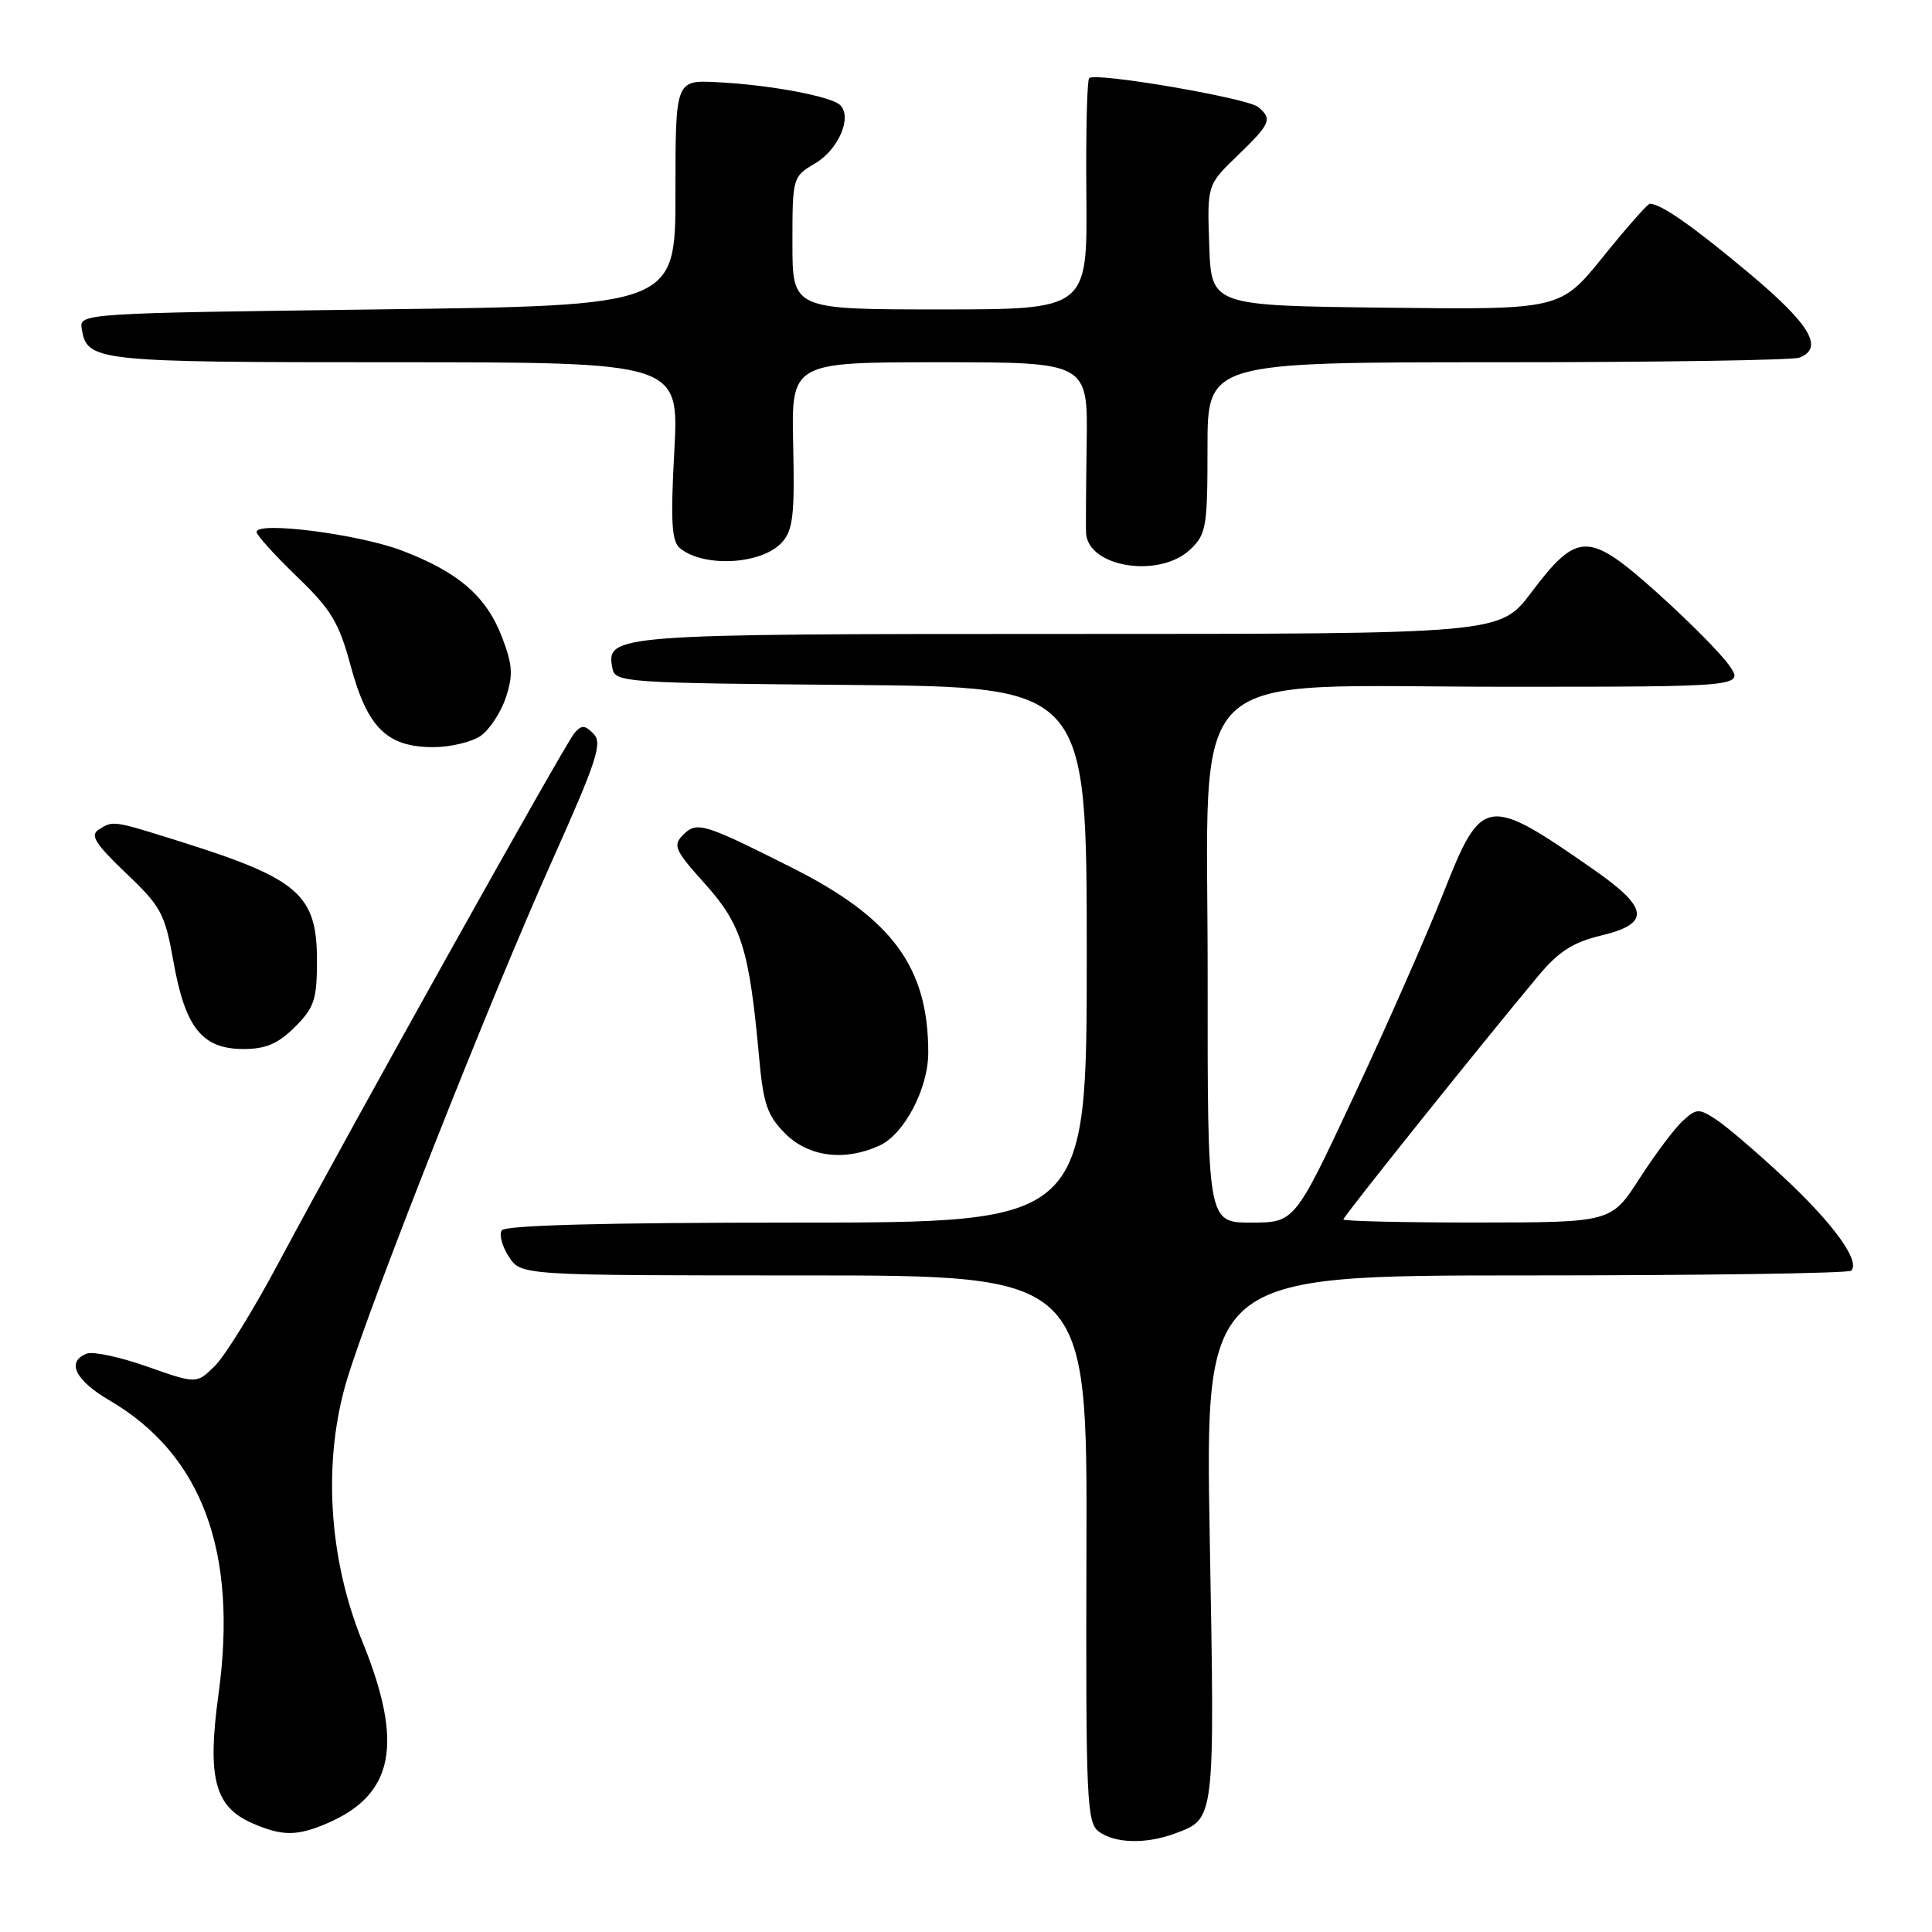 <?xml version="1.0" encoding="UTF-8" standalone="no"?>
<!DOCTYPE svg PUBLIC "-//W3C//DTD SVG 1.1//EN" "http://www.w3.org/Graphics/SVG/1.1/DTD/svg11.dtd" >
<svg xmlns="http://www.w3.org/2000/svg" xmlns:xlink="http://www.w3.org/1999/xlink" version="1.1" viewBox="0 0 256 256">
 <g >
 <path fill="currentColor"
d=" M 155.68 242.95 C 161.03 240.97 160.97 241.46 160.30 203.86 C 159.68 169.00 159.68 169.00 202.17 169.00 C 225.54 169.00 244.95 168.72 245.29 168.37 C 246.53 167.14 243.01 162.24 236.53 156.17 C 232.89 152.77 228.80 149.26 227.43 148.37 C 225.12 146.85 224.81 146.86 223.00 148.50 C 221.92 149.47 219.35 152.90 217.27 156.12 C 213.50 161.98 213.50 161.98 195.75 161.99 C 185.99 162.00 178.00 161.81 178.00 161.58 C 178.00 161.19 196.21 138.44 203.83 129.31 C 206.52 126.08 208.43 124.86 212.16 123.96 C 218.72 122.39 218.50 120.34 211.25 115.28 C 196.97 105.32 196.35 105.42 191.28 118.27 C 189.05 123.91 183.70 136.06 179.38 145.27 C 171.55 162.00 171.55 162.00 165.77 162.00 C 160.00 162.00 160.00 162.00 160.02 129.25 C 160.05 87.14 156.07 91.00 199.48 91.00 C 231.14 91.00 231.14 91.00 229.06 88.08 C 227.91 86.47 223.61 82.15 219.50 78.47 C 210.48 70.40 209.03 70.40 202.90 78.51 C 198.76 84.00 198.76 84.00 141.57 84.00 C 81.01 84.00 80.29 84.06 81.15 88.57 C 81.51 90.42 82.79 90.51 112.76 90.76 C 144.00 91.03 144.00 91.03 144.00 126.51 C 144.00 162.00 144.00 162.00 105.56 162.00 C 79.93 162.00 66.90 162.35 66.47 163.04 C 66.12 163.62 66.55 165.19 67.44 166.54 C 69.05 169.00 69.05 169.00 106.56 169.00 C 144.07 169.00 144.07 169.00 143.96 205.21 C 143.87 238.71 143.99 241.52 145.62 242.71 C 147.75 244.27 151.87 244.37 155.68 242.95 Z  M 43.28 241.63 C 52.22 237.82 53.54 231.09 48.01 217.50 C 43.50 206.43 42.75 193.50 45.98 182.80 C 49.12 172.43 64.98 132.30 73.15 114.07 C 79.09 100.80 79.86 98.44 78.65 97.23 C 77.48 96.05 77.06 96.04 76.10 97.16 C 74.84 98.62 46.27 149.79 36.82 167.50 C 33.59 173.55 29.85 179.60 28.51 180.95 C 26.06 183.39 26.06 183.39 19.54 181.09 C 15.94 179.82 12.33 179.04 11.50 179.36 C 8.75 180.42 9.95 182.89 14.51 185.56 C 26.77 192.74 31.54 205.59 28.96 224.44 C 27.43 235.56 28.43 239.41 33.42 241.58 C 37.38 243.31 39.33 243.31 43.28 241.63 Z  M 116.53 151.80 C 119.81 150.31 123.00 144.23 123.00 139.48 C 123.00 128.14 118.21 121.64 104.91 114.96 C 93.19 109.06 92.34 108.81 90.52 110.62 C 89.12 112.02 89.40 112.65 93.42 117.12 C 98.25 122.49 99.28 125.79 100.57 139.95 C 101.14 146.29 101.66 147.81 104.04 150.20 C 107.14 153.30 111.91 153.91 116.53 151.80 Z  M 39.08 136.08 C 41.65 133.51 42.00 132.44 42.00 127.27 C 42.00 118.58 39.58 116.46 24.20 111.61 C 14.85 108.67 15.03 108.70 13.06 109.94 C 11.91 110.67 12.66 111.85 16.68 115.68 C 21.36 120.13 21.85 121.04 23.00 127.50 C 24.55 136.20 26.81 139.00 32.25 139.00 C 35.23 139.00 36.84 138.31 39.08 136.08 Z  M 63.70 97.50 C 64.88 96.67 66.38 94.38 67.03 92.42 C 68.01 89.45 67.92 88.08 66.53 84.45 C 64.46 79.02 60.75 75.81 53.27 72.96 C 47.52 70.77 34.00 69.04 34.00 70.49 C 34.00 70.91 36.40 73.56 39.32 76.38 C 43.90 80.78 44.91 82.46 46.49 88.31 C 48.69 96.44 51.30 99.00 57.41 99.00 C 59.69 99.00 62.52 98.32 63.70 97.50 Z  M 103.61 71.87 C 105.08 70.25 105.31 68.23 105.10 58.98 C 104.85 48.00 104.85 48.00 124.50 48.00 C 144.15 48.00 144.15 48.00 143.99 58.75 C 143.90 64.66 143.87 70.03 143.91 70.68 C 144.24 75.19 153.62 76.65 157.69 72.83 C 159.84 70.80 160.00 69.87 160.00 59.33 C 160.00 48.00 160.00 48.00 198.42 48.00 C 219.55 48.00 237.55 47.73 238.42 47.39 C 241.73 46.12 239.87 42.99 231.75 36.19 C 224.31 29.96 220.08 27.00 218.61 27.00 C 218.32 27.00 215.53 30.16 212.42 34.02 C 206.75 41.04 206.75 41.04 183.62 40.77 C 160.50 40.50 160.50 40.50 160.23 32.50 C 159.95 24.50 159.95 24.50 163.98 20.62 C 168.37 16.38 168.63 15.77 166.71 14.18 C 165.28 12.99 145.13 9.54 144.32 10.35 C 144.04 10.63 143.87 17.64 143.95 25.93 C 144.08 41.00 144.08 41.00 124.54 41.00 C 105.00 41.00 105.00 41.00 105.00 32.22 C 105.00 23.52 105.03 23.41 107.99 21.66 C 111.09 19.84 112.95 15.55 111.34 13.94 C 110.16 12.76 102.00 11.24 95.00 10.89 C 89.50 10.61 89.50 10.61 89.50 25.56 C 89.50 40.50 89.50 40.50 50.00 41.00 C 11.20 41.49 10.51 41.54 10.82 43.50 C 11.52 47.90 12.42 48.00 52.18 48.00 C 89.98 48.00 89.98 48.00 89.35 59.76 C 88.84 69.17 89.00 71.75 90.11 72.65 C 93.29 75.24 100.96 74.80 103.61 71.87 Z "/>
</g>
</svg>